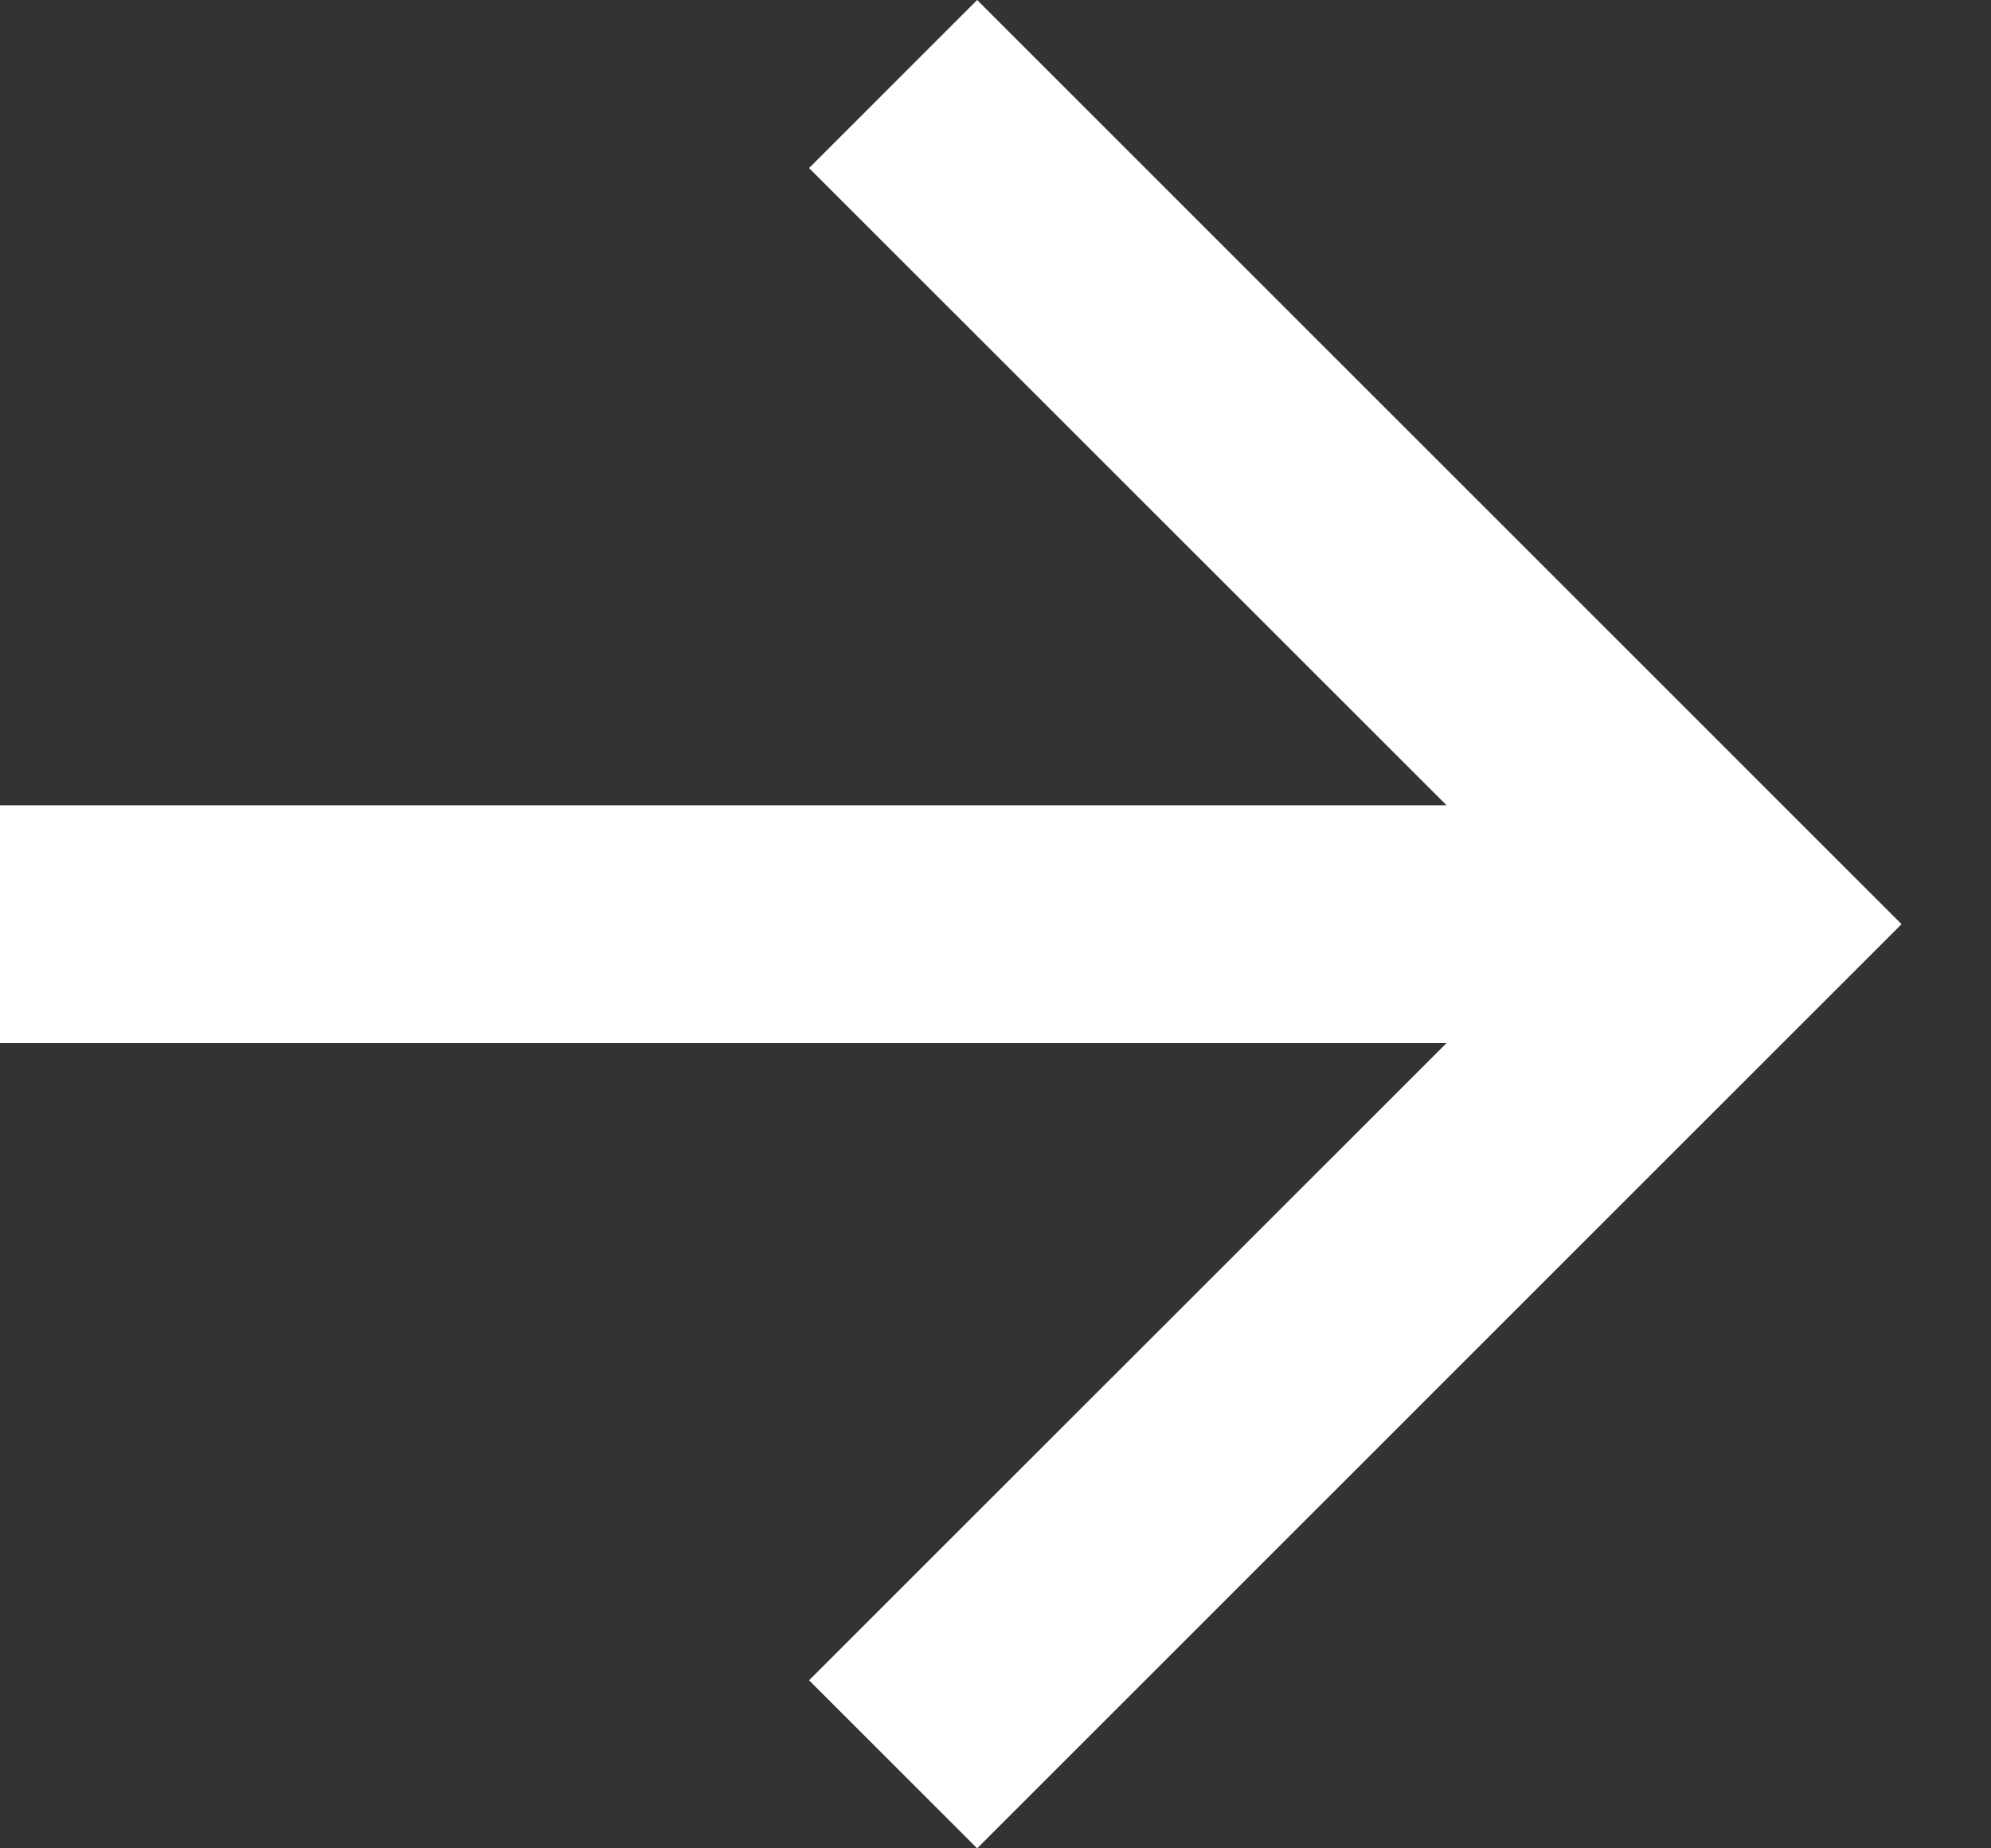 <svg width="14" height="13" viewBox="0 0 14 13" fill="none" xmlns="http://www.w3.org/2000/svg">
<rect x="0" y="0" width="14" height="13" fill="#333333" stroke="none"/>
<path d="M10.172 5.664L5.689 1.182L6.871 0L13.371 6.5L6.871 13L5.689 11.818L10.172 7.336H0V5.664H10.172Z" fill="white"/>
</svg>
